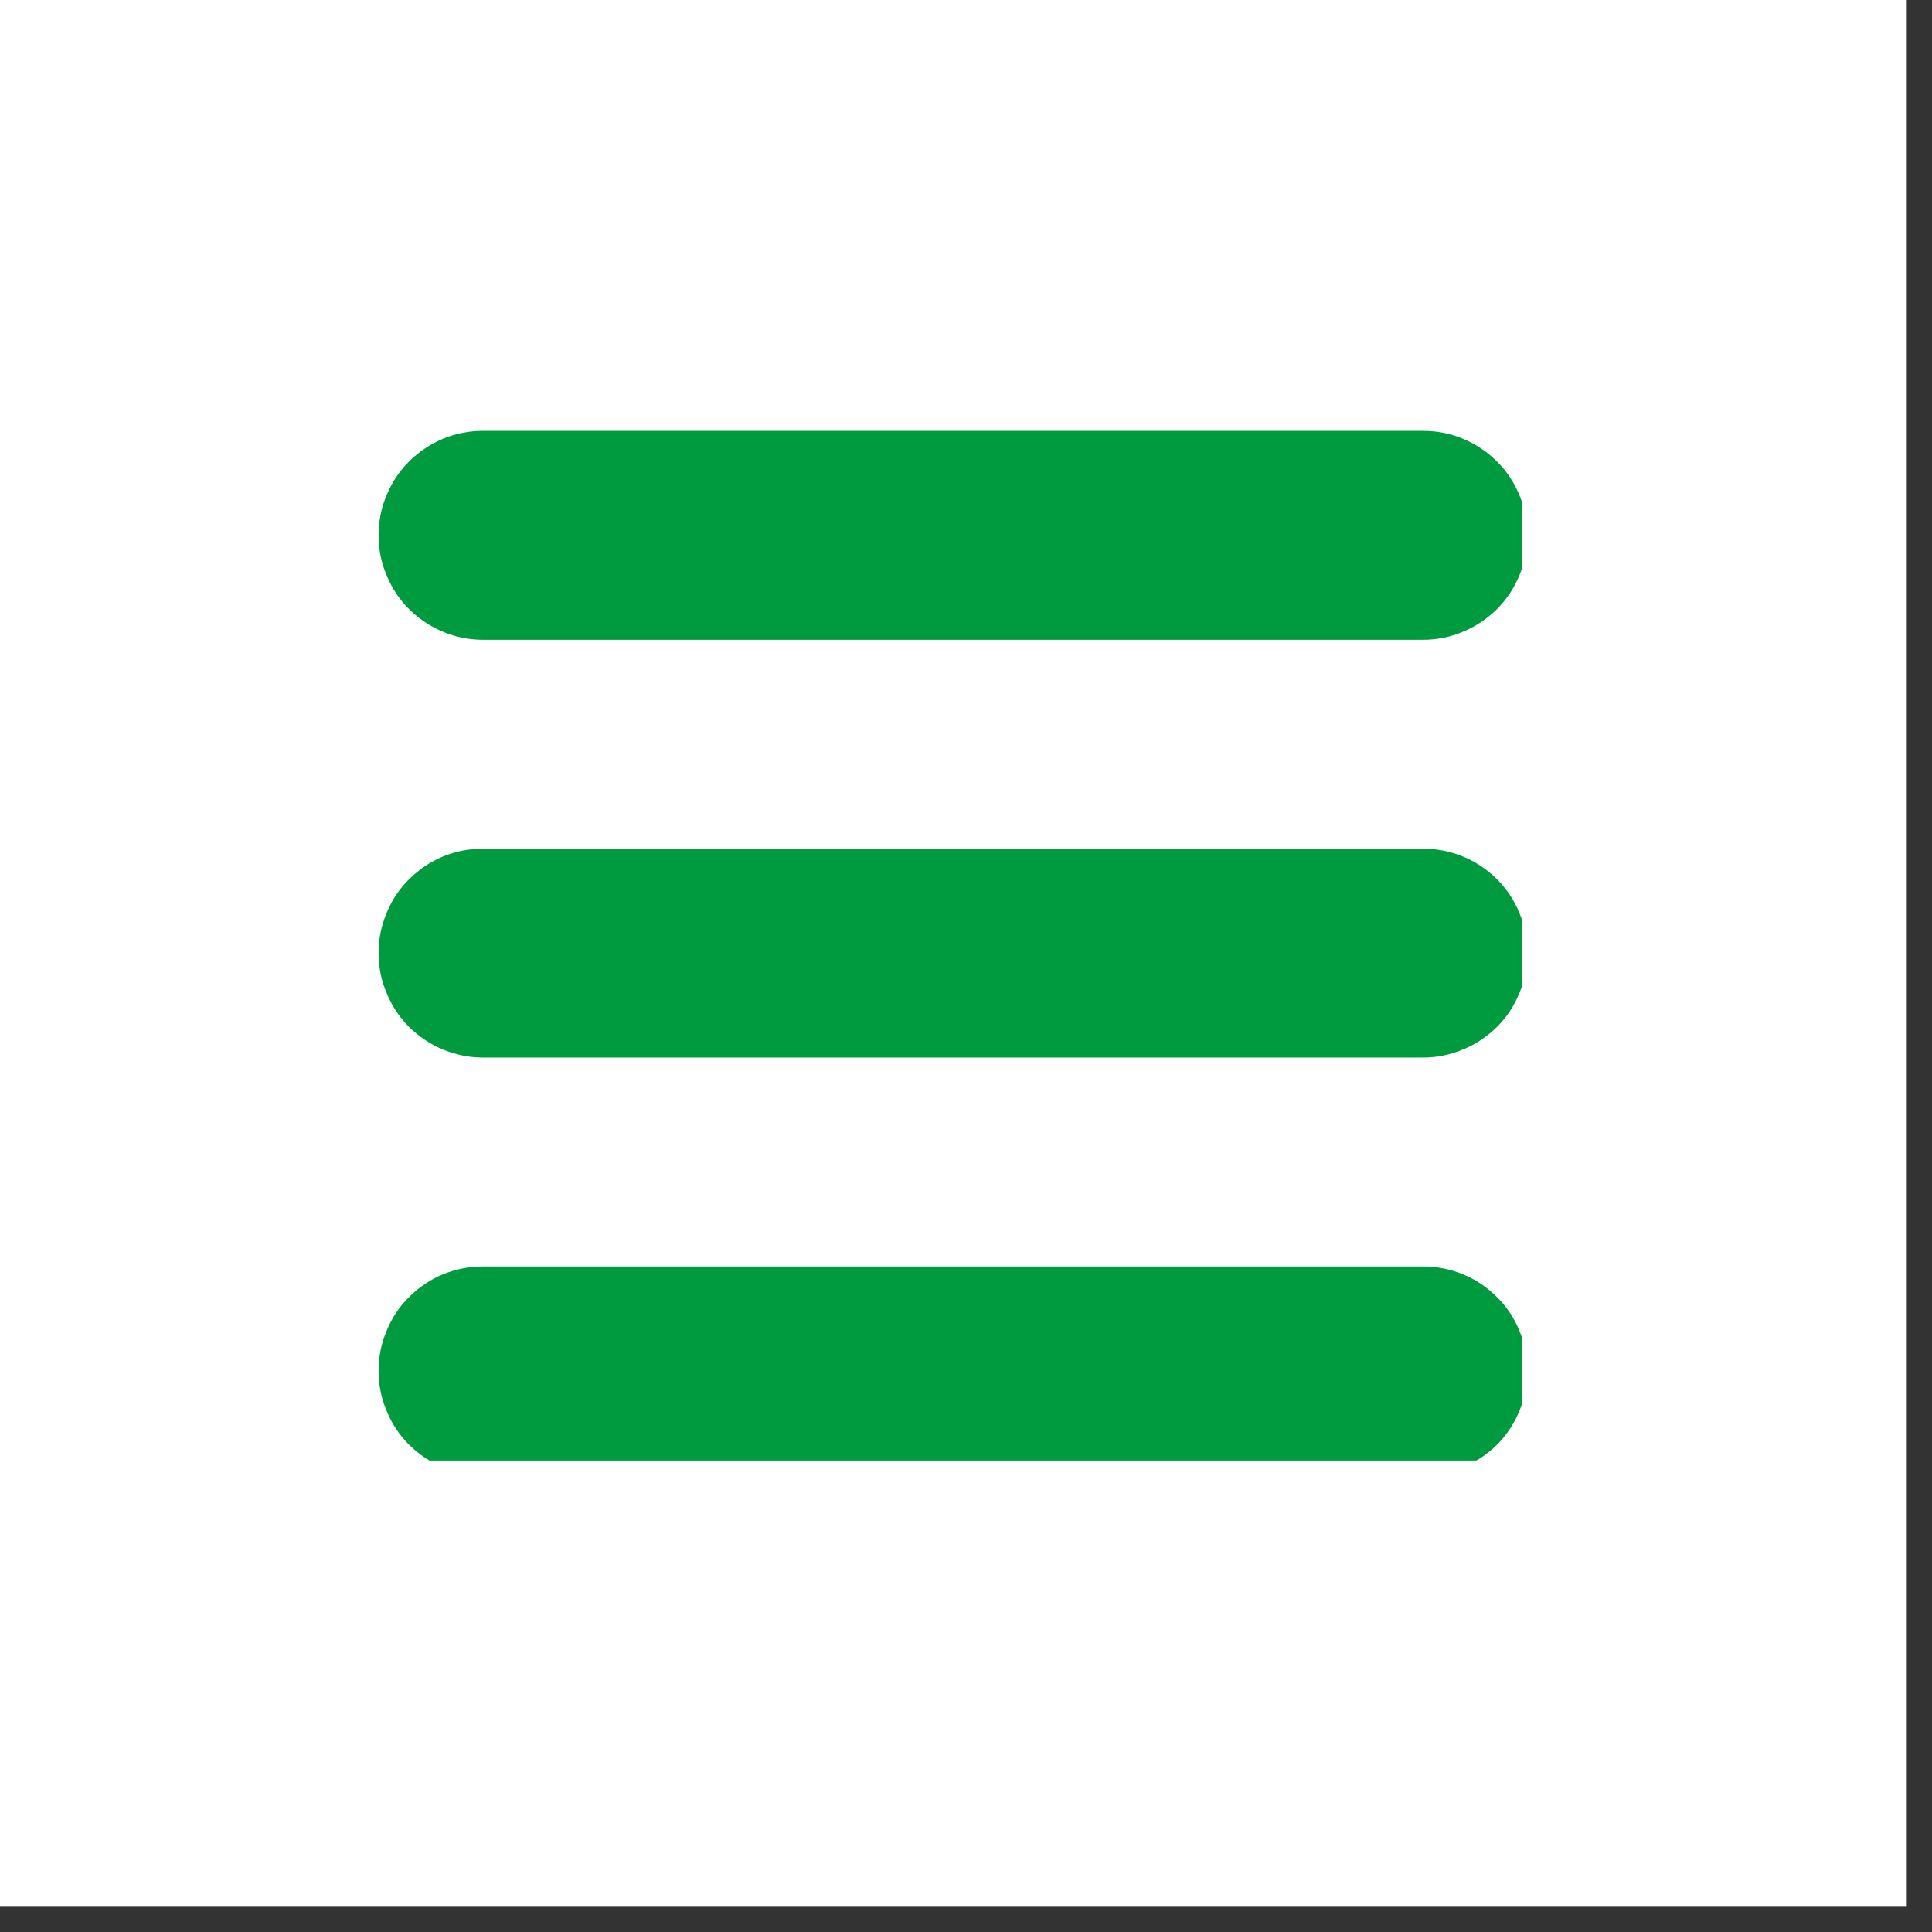 <svg xmlns="http://www.w3.org/2000/svg" xmlns:xlink="http://www.w3.org/1999/xlink" width="50" zoomAndPan="magnify" viewBox="0 0 37.5 37.5" height="50" preserveAspectRatio="xMidYMid meet" version="1.0"><rect x="0" y="0" width="37.5" height="37.5" fill="#333333" stroke="none"/><defs><clipPath id="ff24301966"><path d="M 0 0 L 37.008 0 L 37.008 37.008 L 0 37.008 Z M 0 0 " clip-rule="nonzero"/></clipPath><clipPath id="6da0add665"><path d="M 7.344 8.363 L 29.547 8.363 L 29.547 13 L 7.344 13 Z M 7.344 8.363 " clip-rule="nonzero"/></clipPath><clipPath id="fc87e9b139"><path d="M 7.344 16 L 29.547 16 L 29.547 21 L 7.344 21 Z M 7.344 16 " clip-rule="nonzero"/></clipPath><clipPath id="e663f57514"><path d="M 7.344 24 L 29.547 24 L 29.547 28.348 L 7.344 28.348 Z M 7.344 24 " clip-rule="nonzero"/></clipPath></defs><g clip-path="url(#ff24301966)"><path fill="#ffffff" d="M 0 0 L 37.008 0 L 37.008 37.008 L 0 37.008 Z M 0 0 " fill-opacity="1" fill-rule="nonzero"/><path fill="#ffffff" d="M 0 0 L 37.008 0 L 37.008 37.008 L 0 37.008 Z M 0 0 " fill-opacity="1" fill-rule="nonzero"/></g><g clip-path="url(#6da0add665)"><path fill="#009b3e" d="M 9.375 12.418 L 27.621 12.418 C 27.891 12.418 28.148 12.367 28.395 12.262 C 28.645 12.16 28.863 12.012 29.055 11.824 C 29.246 11.633 29.391 11.414 29.492 11.164 C 29.598 10.918 29.648 10.66 29.648 10.391 C 29.648 10.121 29.598 9.863 29.492 9.613 C 29.391 9.367 29.246 9.145 29.055 8.957 C 28.863 8.766 28.645 8.621 28.395 8.516 C 28.148 8.414 27.891 8.363 27.621 8.363 L 9.375 8.363 C 9.105 8.363 8.848 8.414 8.598 8.516 C 8.352 8.621 8.133 8.766 7.941 8.957 C 7.75 9.145 7.605 9.367 7.504 9.613 C 7.398 9.863 7.348 10.121 7.348 10.391 C 7.348 10.66 7.398 10.918 7.504 11.164 C 7.605 11.414 7.75 11.633 7.941 11.824 C 8.133 12.012 8.352 12.16 8.598 12.262 C 8.848 12.367 9.105 12.418 9.375 12.418 Z M 9.375 12.418 " fill-opacity="1" fill-rule="nonzero"/></g><g clip-path="url(#fc87e9b139)"><path fill="#009b3e" d="M 27.621 16.473 L 9.375 16.473 C 9.105 16.473 8.848 16.523 8.598 16.625 C 8.352 16.727 8.133 16.875 7.941 17.066 C 7.75 17.254 7.605 17.473 7.504 17.723 C 7.398 17.973 7.348 18.23 7.348 18.5 C 7.348 18.766 7.398 19.027 7.504 19.273 C 7.605 19.523 7.75 19.742 7.941 19.934 C 8.133 20.121 8.352 20.27 8.598 20.371 C 8.848 20.473 9.105 20.527 9.375 20.527 L 27.621 20.527 C 27.891 20.527 28.148 20.473 28.395 20.371 C 28.645 20.27 28.863 20.121 29.055 19.934 C 29.246 19.742 29.391 19.523 29.492 19.273 C 29.598 19.027 29.648 18.766 29.648 18.5 C 29.648 18.23 29.598 17.973 29.492 17.723 C 29.391 17.473 29.246 17.254 29.055 17.066 C 28.863 16.875 28.645 16.727 28.395 16.625 C 28.148 16.523 27.891 16.473 27.621 16.473 Z M 27.621 16.473 " fill-opacity="1" fill-rule="nonzero"/></g><g clip-path="url(#e663f57514)"><path fill="#009b3e" d="M 27.621 24.582 L 9.375 24.582 C 9.105 24.582 8.848 24.633 8.598 24.734 C 8.352 24.836 8.133 24.984 7.941 25.176 C 7.75 25.363 7.605 25.582 7.504 25.832 C 7.398 26.082 7.348 26.34 7.348 26.609 C 7.348 26.875 7.398 27.137 7.504 27.383 C 7.605 27.633 7.75 27.852 7.941 28.043 C 8.133 28.23 8.352 28.379 8.598 28.48 C 8.848 28.582 9.105 28.637 9.375 28.637 L 27.621 28.637 C 27.891 28.637 28.148 28.582 28.395 28.48 C 28.645 28.379 28.863 28.23 29.055 28.043 C 29.246 27.852 29.391 27.633 29.492 27.383 C 29.598 27.137 29.648 26.875 29.648 26.609 C 29.648 26.34 29.598 26.082 29.492 25.832 C 29.391 25.582 29.246 25.363 29.055 25.176 C 28.863 24.984 28.645 24.836 28.395 24.734 C 28.148 24.633 27.891 24.582 27.621 24.582 Z M 27.621 24.582 " fill-opacity="1" fill-rule="nonzero"/></g><path stroke-linecap="butt" transform="matrix(0.74, 0, 0, 0.74, 12.582, 18.133)" fill="none" stroke-linejoin="miter" d="M -0 0.501 L 16.002 0.501 " stroke="#009b3e" stroke-width="1" stroke-opacity="1" stroke-miterlimit="4"/></svg>